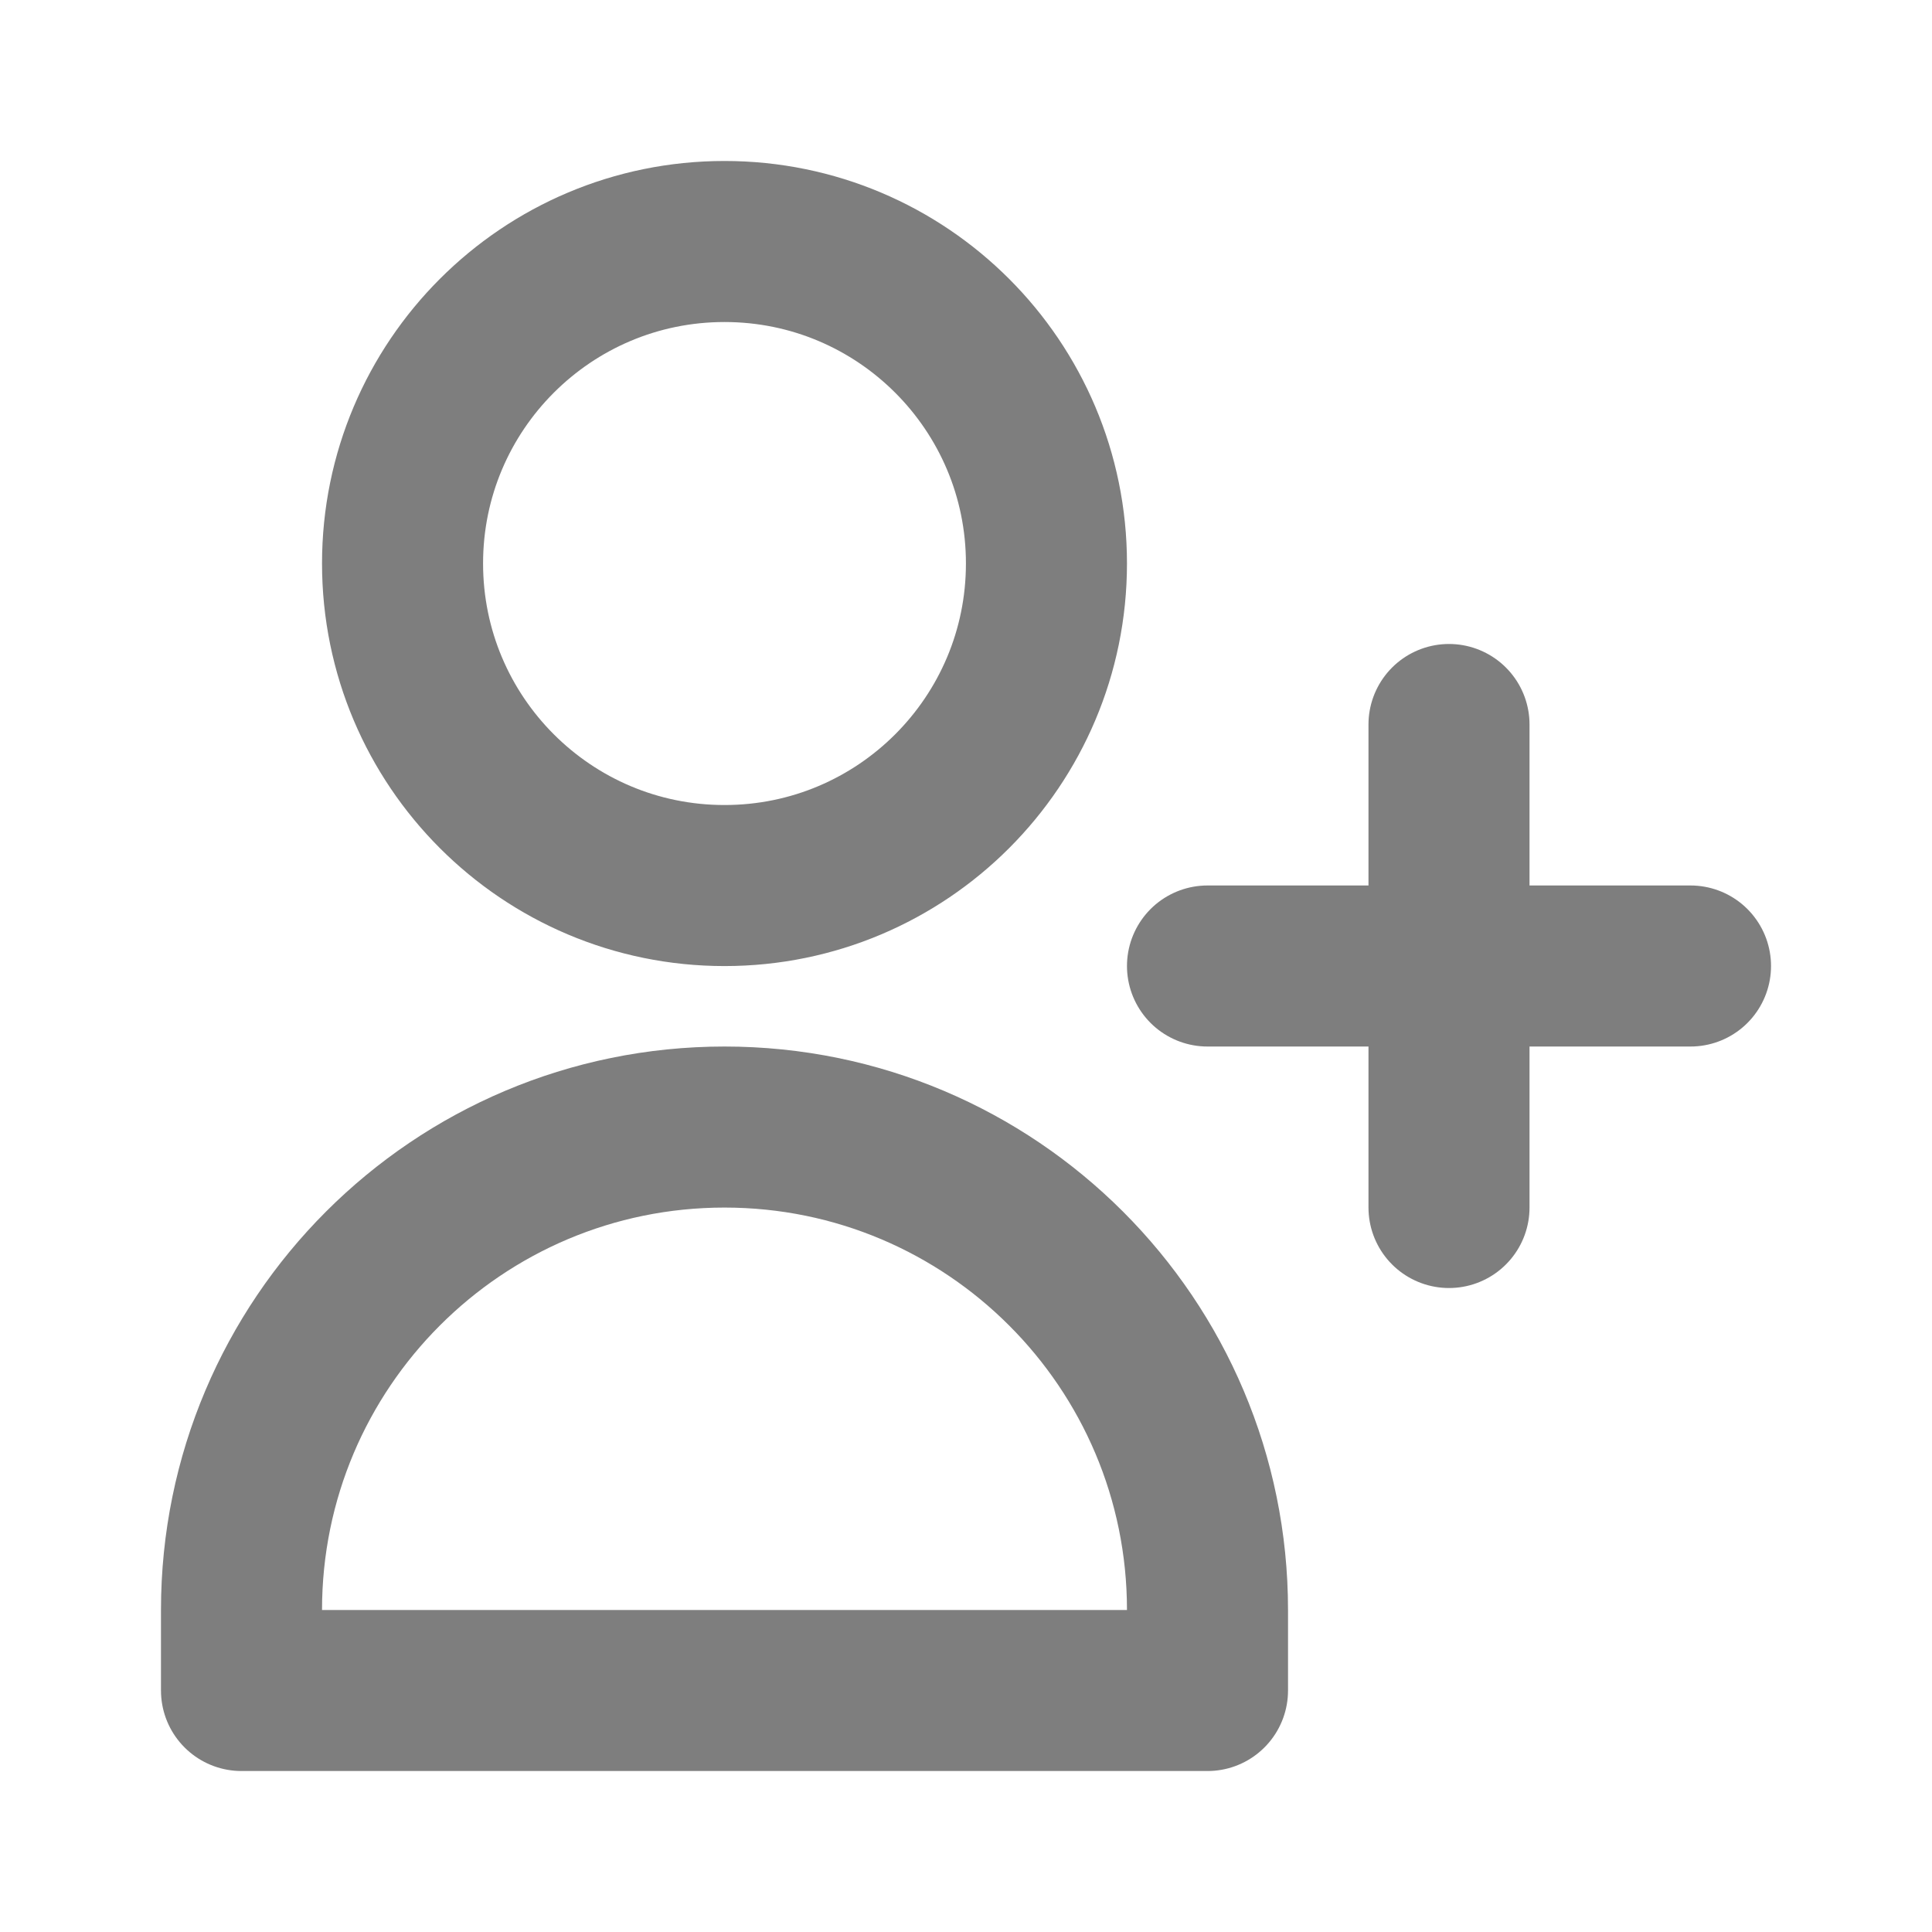 <svg width="14" height="14" viewBox="0 0 14 14" fill="none" xmlns="http://www.w3.org/2000/svg">
<path d="M10.5 5.25V7M10.5 7V8.75M10.5 7H12.25M10.5 7H8.75M7.583 4.083C7.583 5.372 6.539 6.417 5.25 6.417C3.961 6.417 2.917 5.372 2.917 4.083C2.917 2.795 3.961 1.75 5.25 1.75C6.539 1.75 7.583 2.795 7.583 4.083ZM1.75 11.667C1.75 9.734 3.317 8.167 5.25 8.167C7.183 8.167 8.75 9.734 8.75 11.667V12.25H1.75V11.667Z" stroke="#7E7E7E" stroke-width="1.167" stroke-linecap="round" stroke-linejoin="round"/>
</svg>
